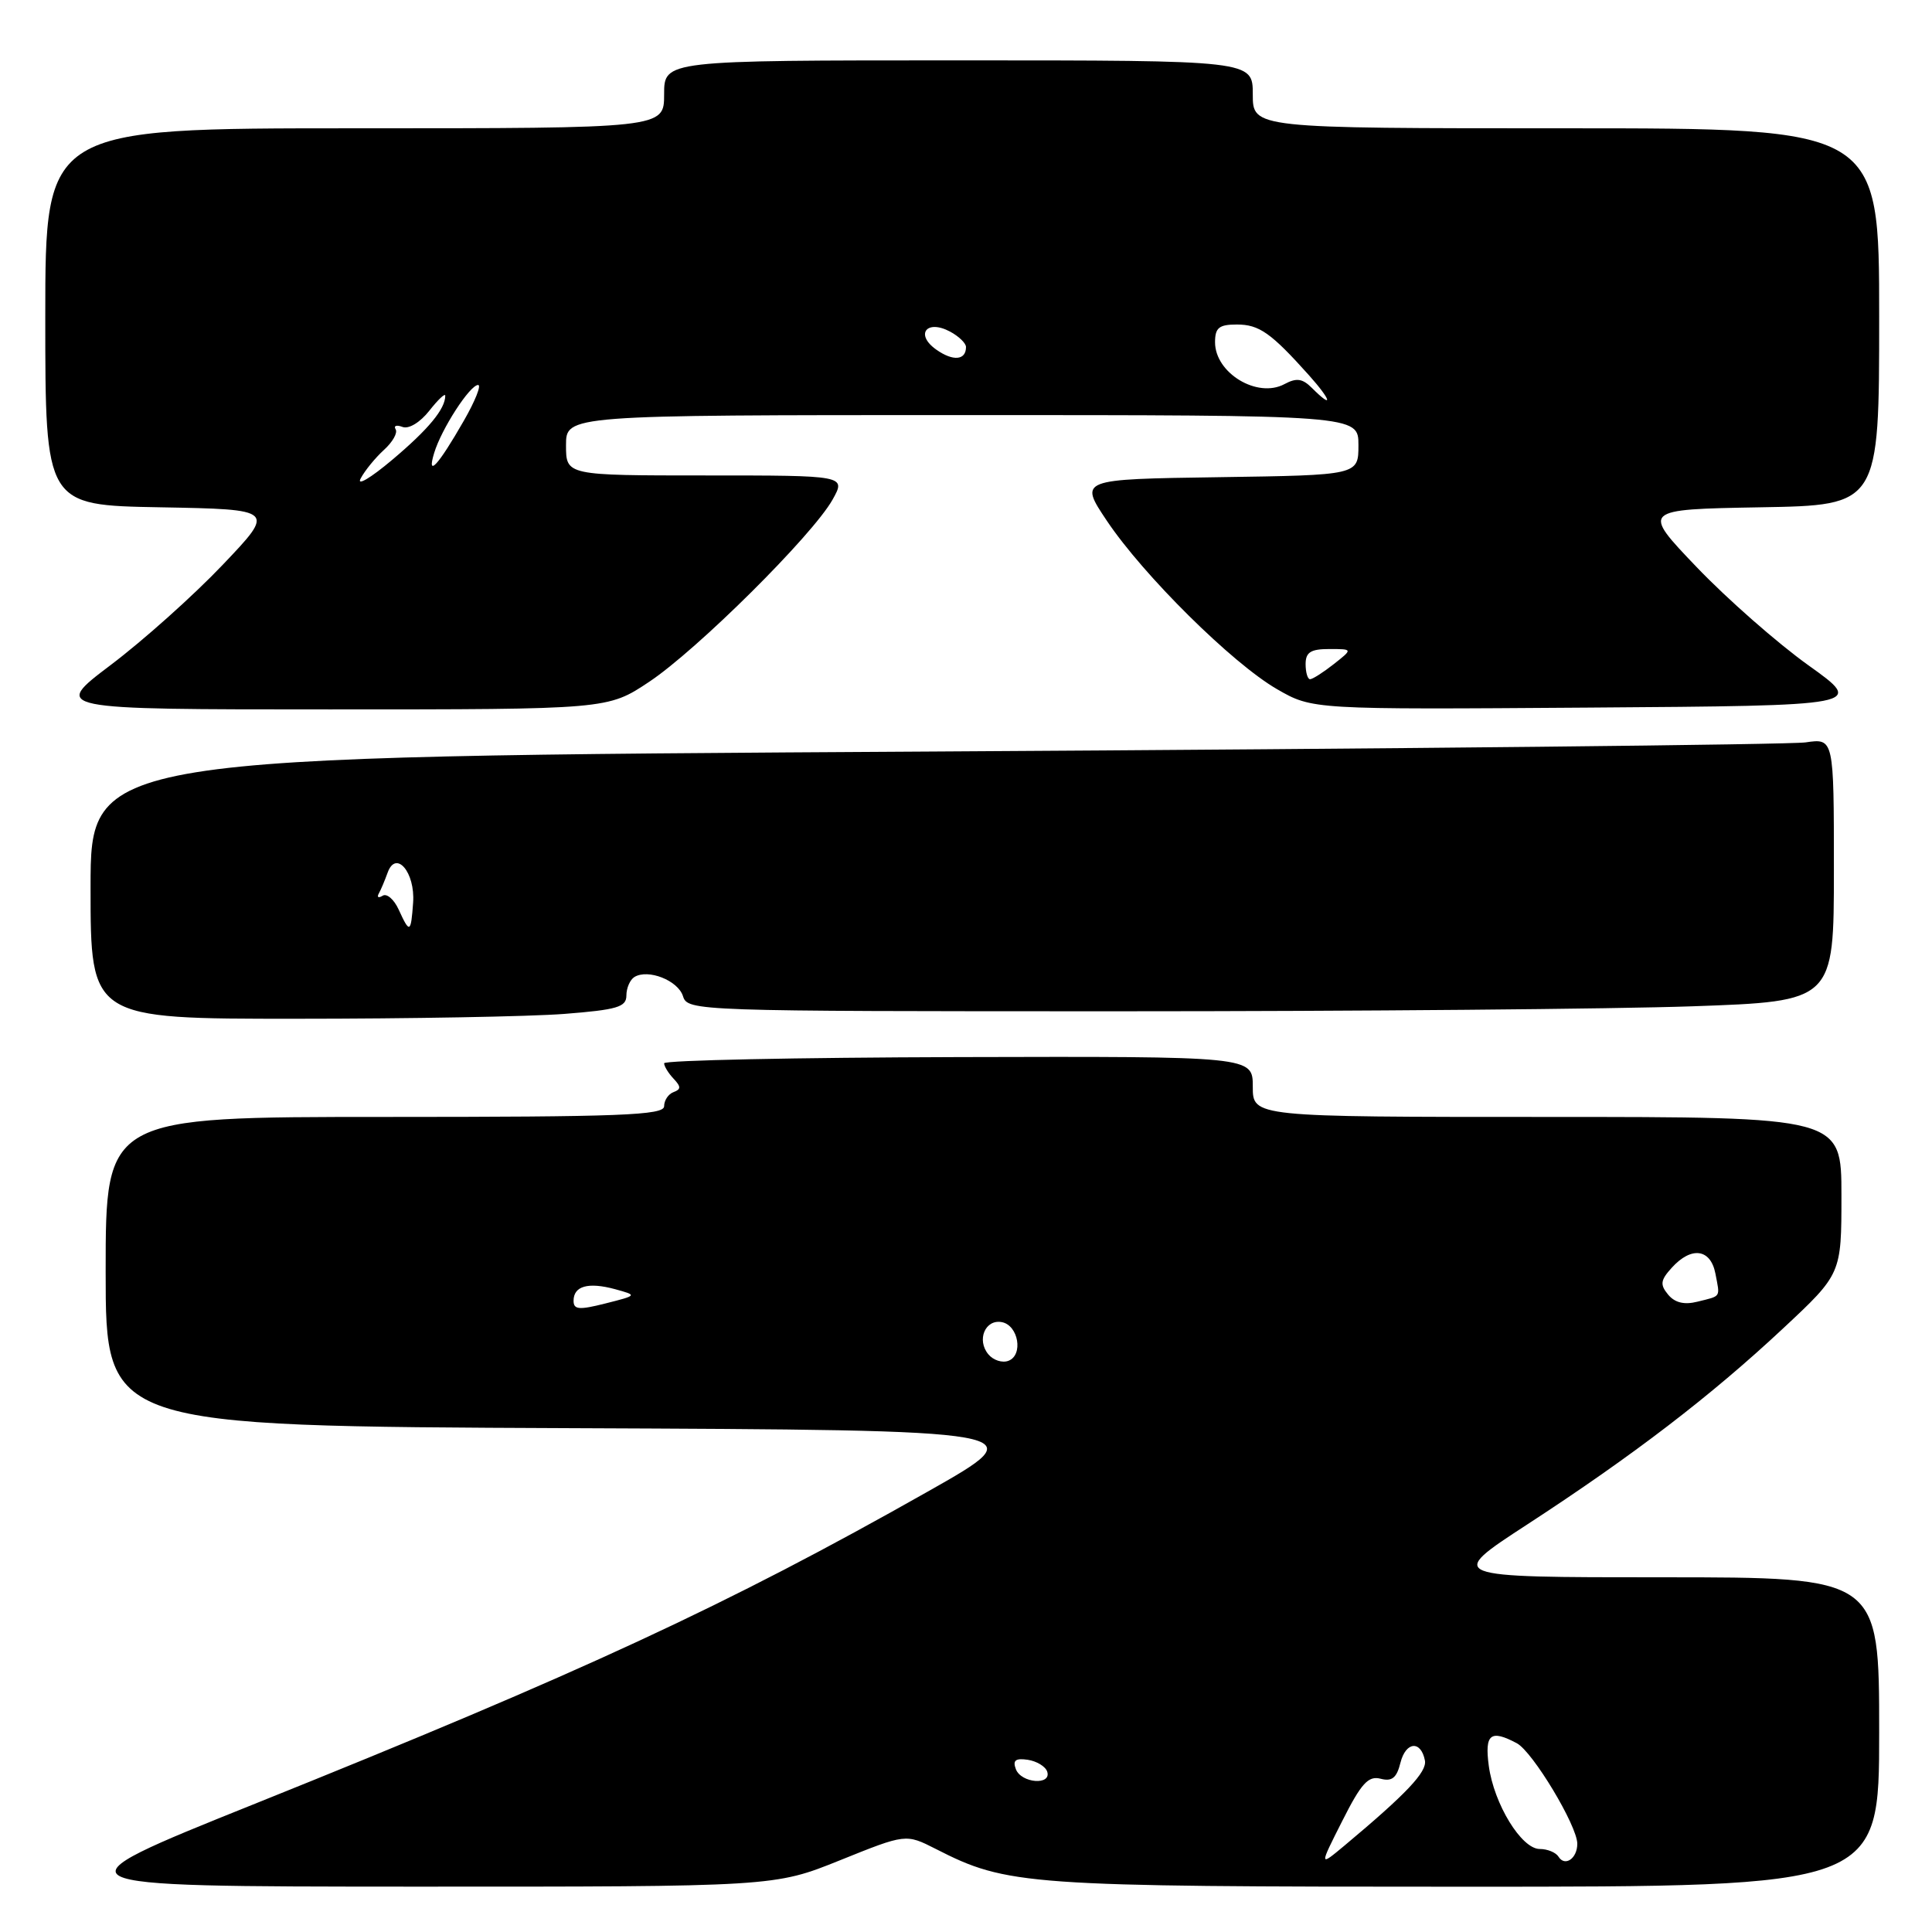 <?xml version="1.0" encoding="UTF-8" standalone="no"?>
<!DOCTYPE svg PUBLIC "-//W3C//DTD SVG 1.1//EN" "http://www.w3.org/Graphics/SVG/1.1/DTD/svg11.dtd" >
<svg xmlns="http://www.w3.org/2000/svg" xmlns:xlink="http://www.w3.org/1999/xlink" version="1.1" viewBox="0 0 256 256">
 <g >
 <path fill="currentColor"
d=" M 111.32 246.49 C 120.03 242.98 120.03 242.98 123.99 244.99 C 133.46 249.83 135.87 250.00 194.21 250.00 C 249.00 250.00 249.00 250.00 249.00 229.50 C 249.00 209.00 249.00 209.00 220.30 209.00 C 191.61 209.00 191.61 209.00 202.38 201.99 C 216.40 192.86 226.67 184.99 236.25 176.04 C 244.00 168.80 244.00 168.80 244.00 158.40 C 244.00 148.00 244.00 148.00 205.00 148.00 C 166.00 148.00 166.00 148.00 166.00 143.98 C 166.00 139.97 166.00 139.97 127.00 140.07 C 105.55 140.13 88.00 140.49 88.00 140.89 C 88.00 141.28 88.56 142.20 89.25 142.93 C 90.25 143.99 90.25 144.34 89.25 144.71 C 88.56 144.96 88.00 145.80 88.00 146.58 C 88.00 147.78 82.25 148.00 51.00 148.00 C 14.00 148.00 14.00 148.00 14.00 168.49 C 14.00 188.98 14.00 188.98 75.67 189.24 C 137.34 189.50 137.34 189.50 122.92 197.65 C 96.30 212.71 77.23 221.55 33.50 239.12 C 6.50 249.97 6.50 249.97 54.56 249.99 C 102.61 250.00 102.61 250.00 111.32 246.49 Z  M 74.75 134.35 C 81.78 133.80 83.00 133.44 83.00 131.91 C 83.00 130.92 83.48 129.82 84.06 129.46 C 85.87 128.35 89.84 129.91 90.50 132.00 C 91.12 133.97 92.03 134.00 148.32 134.00 C 179.77 134.00 213.94 133.70 224.25 133.34 C 243.00 132.68 243.00 132.68 243.00 115.25 C 243.00 97.82 243.00 97.82 239.25 98.37 C 237.19 98.67 185.21 99.22 123.75 99.58 C 12.00 100.24 12.00 100.24 12.00 117.62 C 12.00 135.00 12.00 135.00 39.25 134.99 C 54.24 134.99 70.21 134.70 74.75 134.35 Z  M 86.01 90.35 C 92.37 86.12 107.66 70.93 110.31 66.22 C 112.11 63.00 112.11 63.00 93.56 63.00 C 75.00 63.00 75.00 63.00 75.00 59.00 C 75.00 55.00 75.00 55.00 127.50 55.00 C 180.00 55.00 180.00 55.00 180.00 58.98 C 180.00 62.96 180.00 62.96 161.49 63.23 C 142.98 63.50 142.98 63.50 146.66 69.00 C 151.50 76.23 163.29 87.90 169.20 91.31 C 173.90 94.02 173.90 94.02 210.50 93.76 C 247.10 93.50 247.10 93.50 239.63 88.16 C 235.52 85.22 228.86 79.37 224.83 75.16 C 217.50 67.50 217.50 67.50 233.25 67.22 C 249.00 66.95 249.00 66.95 249.00 41.97 C 249.00 17.00 249.00 17.00 207.50 17.00 C 166.00 17.00 166.00 17.00 166.00 12.50 C 166.00 8.00 166.00 8.00 127.00 8.00 C 88.00 8.00 88.00 8.00 88.00 12.50 C 88.00 17.00 88.00 17.00 47.00 17.00 C 6.00 17.00 6.00 17.00 6.00 41.97 C 6.00 66.95 6.00 66.95 21.25 67.22 C 36.50 67.50 36.50 67.50 29.50 74.85 C 25.65 78.90 18.98 84.86 14.69 88.10 C 6.88 94.00 6.88 94.00 43.70 94.00 C 80.53 94.00 80.53 94.00 86.01 90.35 Z  M 177.87 241.26 C 180.37 236.30 181.31 235.27 182.93 235.69 C 184.44 236.09 185.07 235.59 185.57 233.56 C 186.28 230.75 188.29 230.58 188.81 233.28 C 189.10 234.78 186.37 237.68 178.15 244.55 C 174.79 247.35 174.79 247.35 177.87 241.26 Z  M 206.51 246.02 C 206.16 245.46 205.05 245.00 204.02 245.00 C 201.60 245.00 197.95 239.04 197.27 233.97 C 196.71 229.77 197.50 229.13 200.99 230.99 C 203.10 232.12 209.00 241.93 209.00 244.31 C 209.00 246.26 207.36 247.39 206.51 246.02 Z  M 134.61 234.43 C 134.16 233.26 134.56 232.94 136.18 233.18 C 137.37 233.36 138.53 234.06 138.76 234.75 C 139.36 236.60 135.32 236.29 134.61 234.43 Z  M 130.96 179.45 C 129.38 177.55 130.55 174.77 132.75 175.19 C 134.95 175.61 135.62 179.55 133.63 180.31 C 132.81 180.63 131.61 180.24 130.96 179.45 Z  M 76.00 172.36 C 76.00 170.40 77.94 169.86 81.49 170.82 C 84.47 171.64 84.47 171.64 80.24 172.71 C 76.73 173.60 76.00 173.54 76.00 172.36 Z  M 221.04 171.55 C 219.94 170.22 220.01 169.64 221.52 167.98 C 224.11 165.12 226.66 165.46 227.30 168.75 C 227.92 172.00 228.12 171.68 224.92 172.48 C 223.18 172.92 221.93 172.62 221.04 171.55 Z  M 52.83 120.53 C 52.21 119.17 51.25 118.34 50.70 118.69 C 50.14 119.03 49.92 118.90 50.19 118.40 C 50.47 117.91 50.99 116.66 51.36 115.64 C 52.46 112.56 55.03 115.58 54.74 119.61 C 54.45 123.66 54.29 123.73 52.83 120.53 Z  M 173.00 88.00 C 173.00 86.43 173.67 86.00 176.13 86.00 C 179.27 86.00 179.27 86.00 176.73 88.00 C 175.33 89.10 173.92 90.00 173.59 90.00 C 173.27 90.00 173.00 89.10 173.00 88.00 Z  M 47.79 63.40 C 48.35 62.34 49.75 60.64 50.88 59.61 C 52.02 58.58 52.72 57.35 52.42 56.88 C 52.13 56.41 52.54 56.27 53.33 56.57 C 54.15 56.89 55.66 55.98 56.88 54.43 C 58.05 52.94 59.00 52.05 59.00 52.43 C 59.00 54.19 56.78 56.88 51.97 60.93 C 49.10 63.35 47.22 64.46 47.79 63.40 Z  M 57.53 60.02 C 58.49 56.84 62.25 51.03 63.35 51.01 C 63.81 51.01 62.96 53.14 61.46 55.75 C 58.04 61.72 56.51 63.37 57.53 60.02 Z  M 173.83 51.40 C 172.58 50.15 171.79 50.04 170.19 50.90 C 166.60 52.82 161.00 49.43 161.00 45.35 C 161.00 43.43 161.52 43.00 163.89 43.00 C 166.85 43.00 168.41 44.10 173.47 49.75 C 176.44 53.08 176.71 54.28 173.83 51.40 Z  M 124.08 46.34 C 121.21 44.33 122.77 42.27 125.89 43.94 C 127.05 44.56 128.00 45.48 128.00 45.98 C 128.00 47.74 126.30 47.90 124.08 46.34 Z "/>
</g>
</svg>